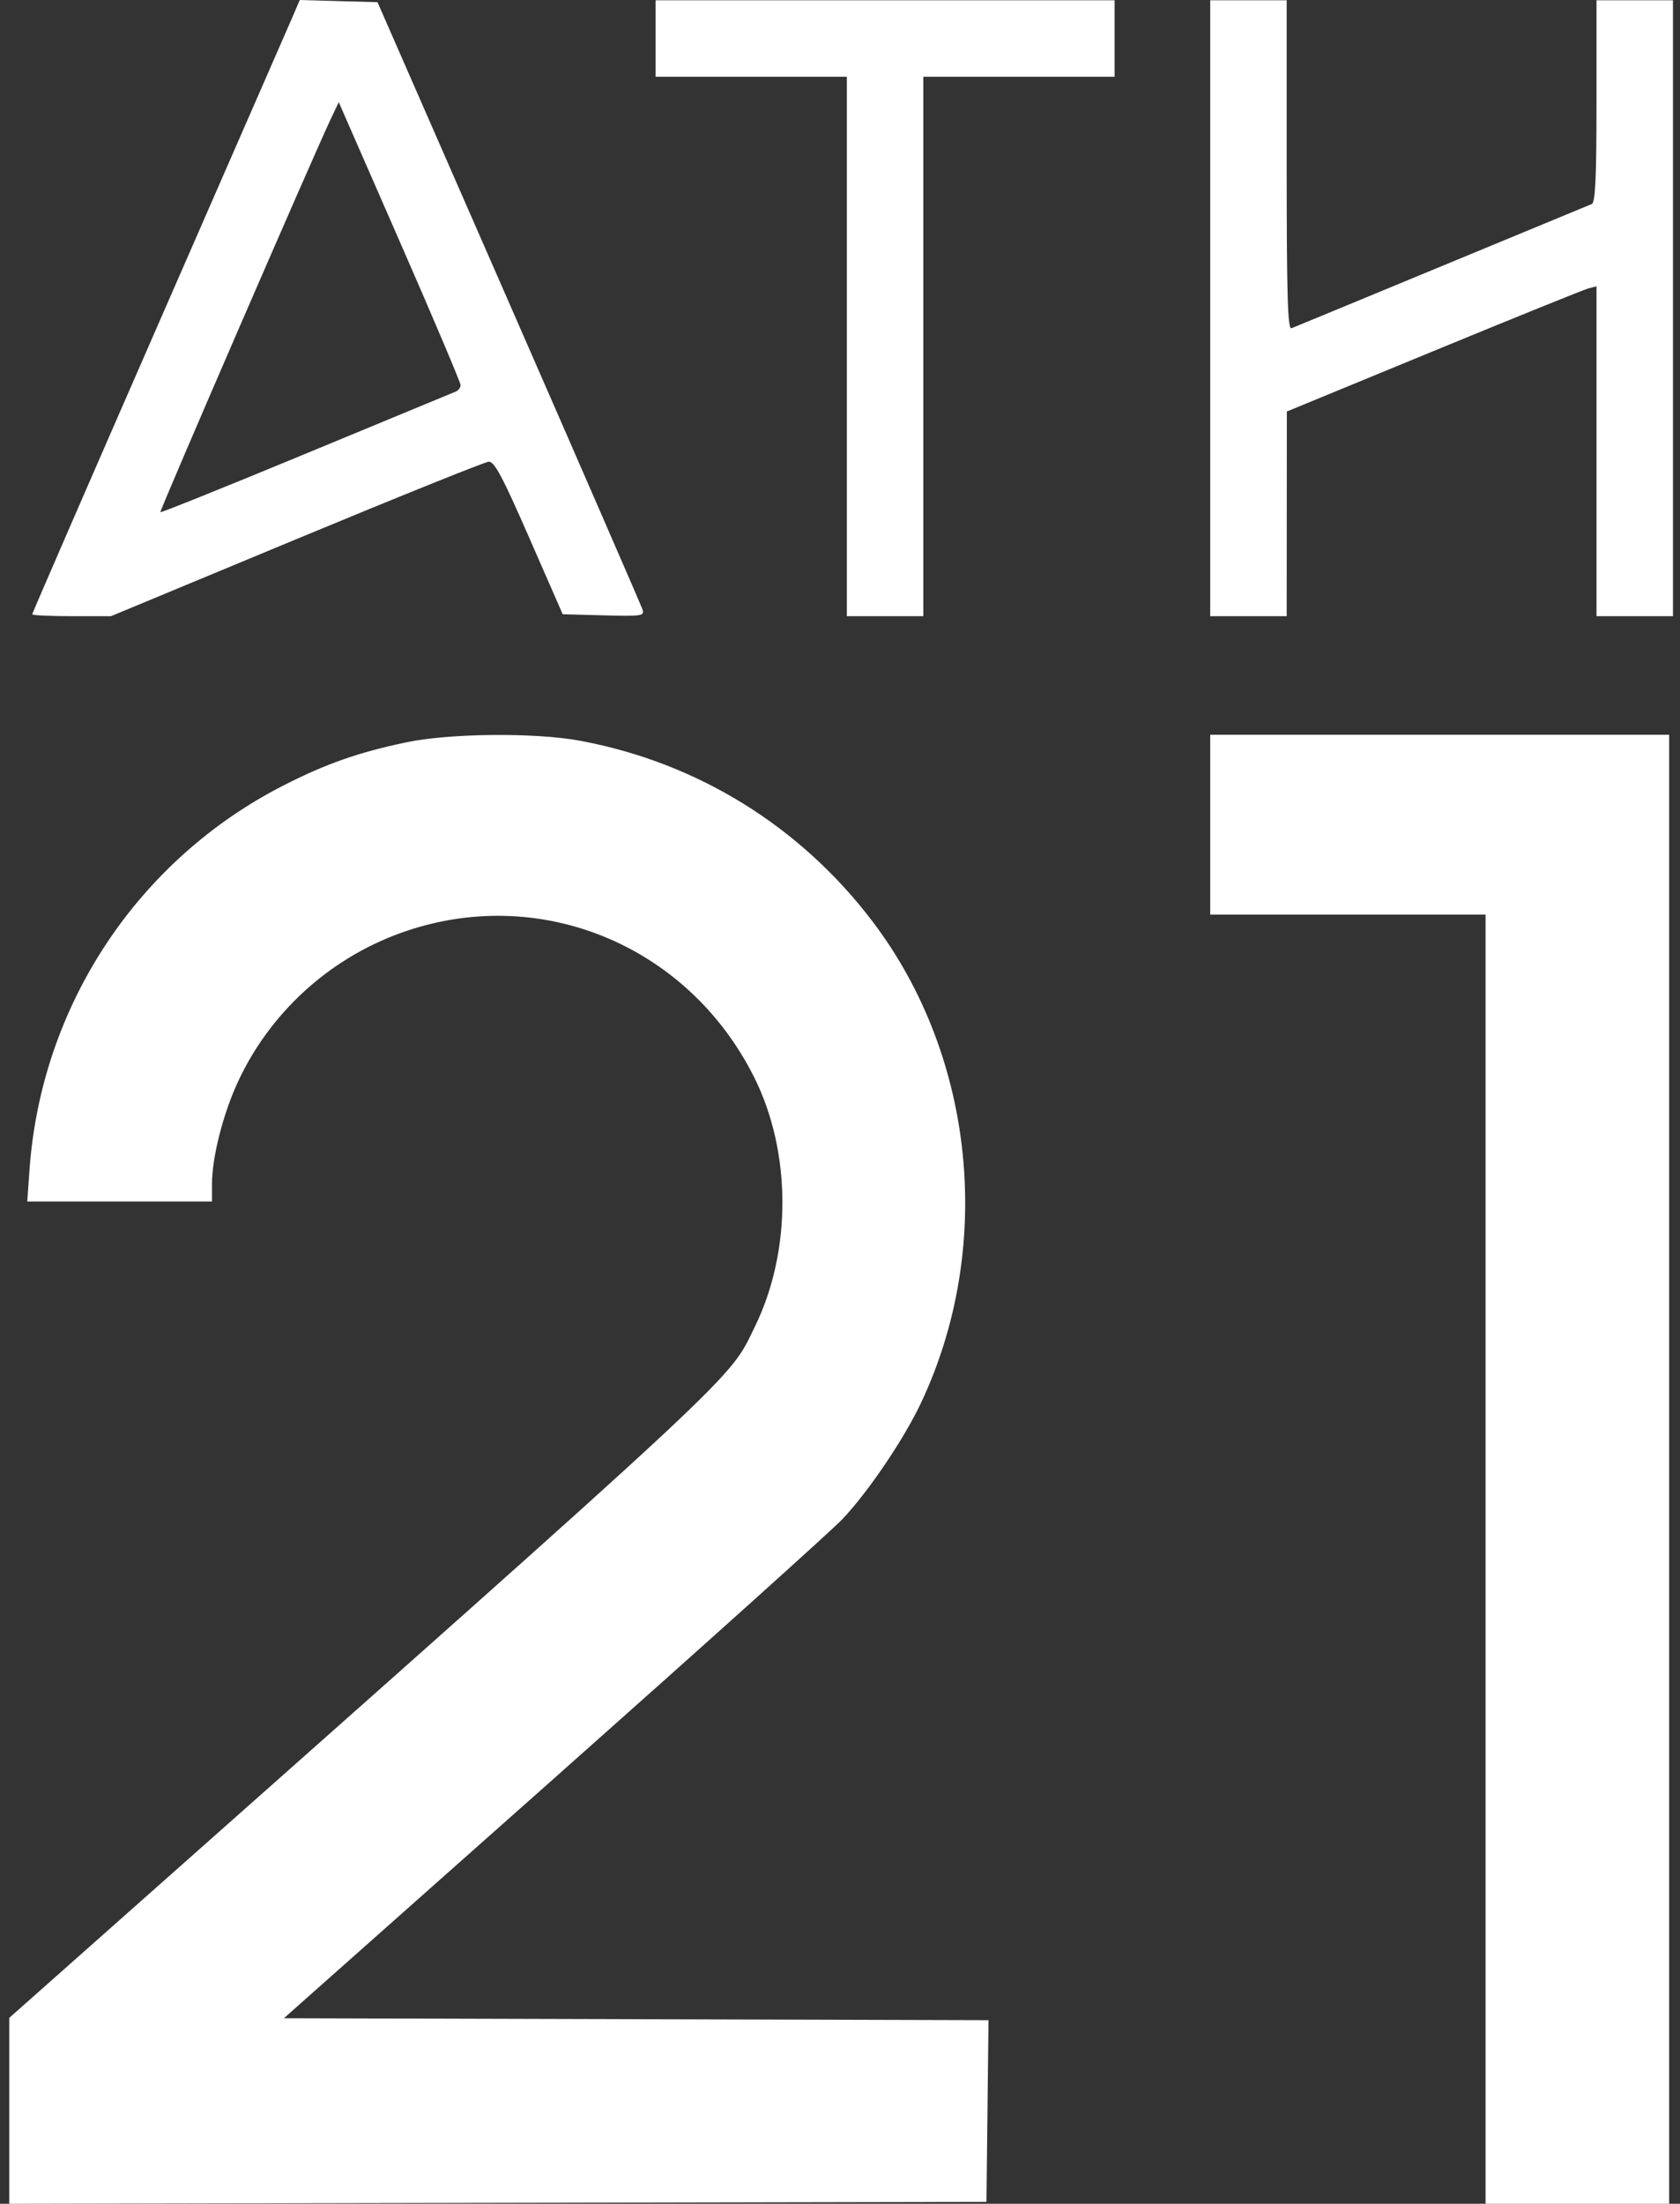 <svg width="61" height="80" viewBox="0 0 61 80" fill="none" xmlns="http://www.w3.org/2000/svg">
<rect x="0" y="0" width="61" height="80" fill="#333333" stroke="none"/>
<path fill-rule="evenodd" clip-rule="evenodd" d="M10.63 0.595C10.489 0.922 8.303 5.924 5.772 11.71C3.241 17.497 1.17 22.262 1.17 22.299C1.17 22.337 1.813 22.368 2.6 22.368H4.03L10.758 19.573C14.459 18.035 17.603 16.77 17.744 16.76C17.95 16.747 18.245 17.3 19.216 19.521L20.432 22.298L21.921 22.338C23.298 22.375 23.404 22.359 23.331 22.13C23.286 21.993 21.103 16.976 18.479 10.98L13.707 0.079L12.296 0.04L10.885 0L10.63 0.595ZM23.805 1.398V2.787H27.277H30.749V12.578V22.368H32.138H33.526V12.578V2.787H36.998H40.47V1.398V0.01H32.138H23.805V1.398ZM43.942 11.189V22.368H45.33H46.719L46.722 18.653L46.725 14.938L52.057 12.741C54.99 11.533 57.519 10.51 57.678 10.468L57.968 10.393V16.38V22.368H59.356H60.745V11.189V0.01H59.356H57.968V3.675C57.968 6.478 57.927 7.356 57.794 7.408C57.699 7.446 55.246 8.46 52.343 9.663C49.441 10.865 46.988 11.879 46.893 11.915C46.755 11.968 46.719 10.728 46.719 5.996V0.01H45.33H43.942V11.189ZM16.723 13.978C16.723 14.07 16.645 14.176 16.549 14.214C16.454 14.252 14.011 15.263 11.12 16.461C8.23 17.658 5.846 18.618 5.823 18.593C5.785 18.552 11.35 5.715 12.008 4.324L12.3 3.709L14.511 8.76C15.728 11.539 16.723 13.887 16.723 13.978ZM14.748 26.948C13.01 27.314 11.841 27.724 10.312 28.503C4.998 31.209 1.494 36.505 1.071 42.469L0.99 43.615H4.343H7.697V42.983C7.697 42.029 8.088 40.475 8.621 39.311C9.772 36.8 11.907 34.832 14.513 33.881C19.506 32.059 24.943 34.259 27.372 39.083C28.74 41.798 28.755 45.405 27.412 48.153C26.434 50.151 27.36 49.289 3.148 70.758L0.336 73.251V76.626V80L18.077 79.965L35.818 79.93L35.855 76.632L35.892 73.335L23.1 73.299L10.308 73.264L20.077 64.594C25.45 59.825 30.178 55.576 30.583 55.151C31.51 54.178 32.812 52.256 33.434 50.942C36.1 45.309 35.414 38.391 31.704 33.48C29.075 30 25.319 27.677 21.047 26.887C19.424 26.587 16.316 26.617 14.748 26.948ZM43.942 29.936V33.2H48.941H53.94V56.599V79.999H57.273H60.606V53.336V26.673H52.274H43.942V29.936Z" fill="white"/>
</svg>

